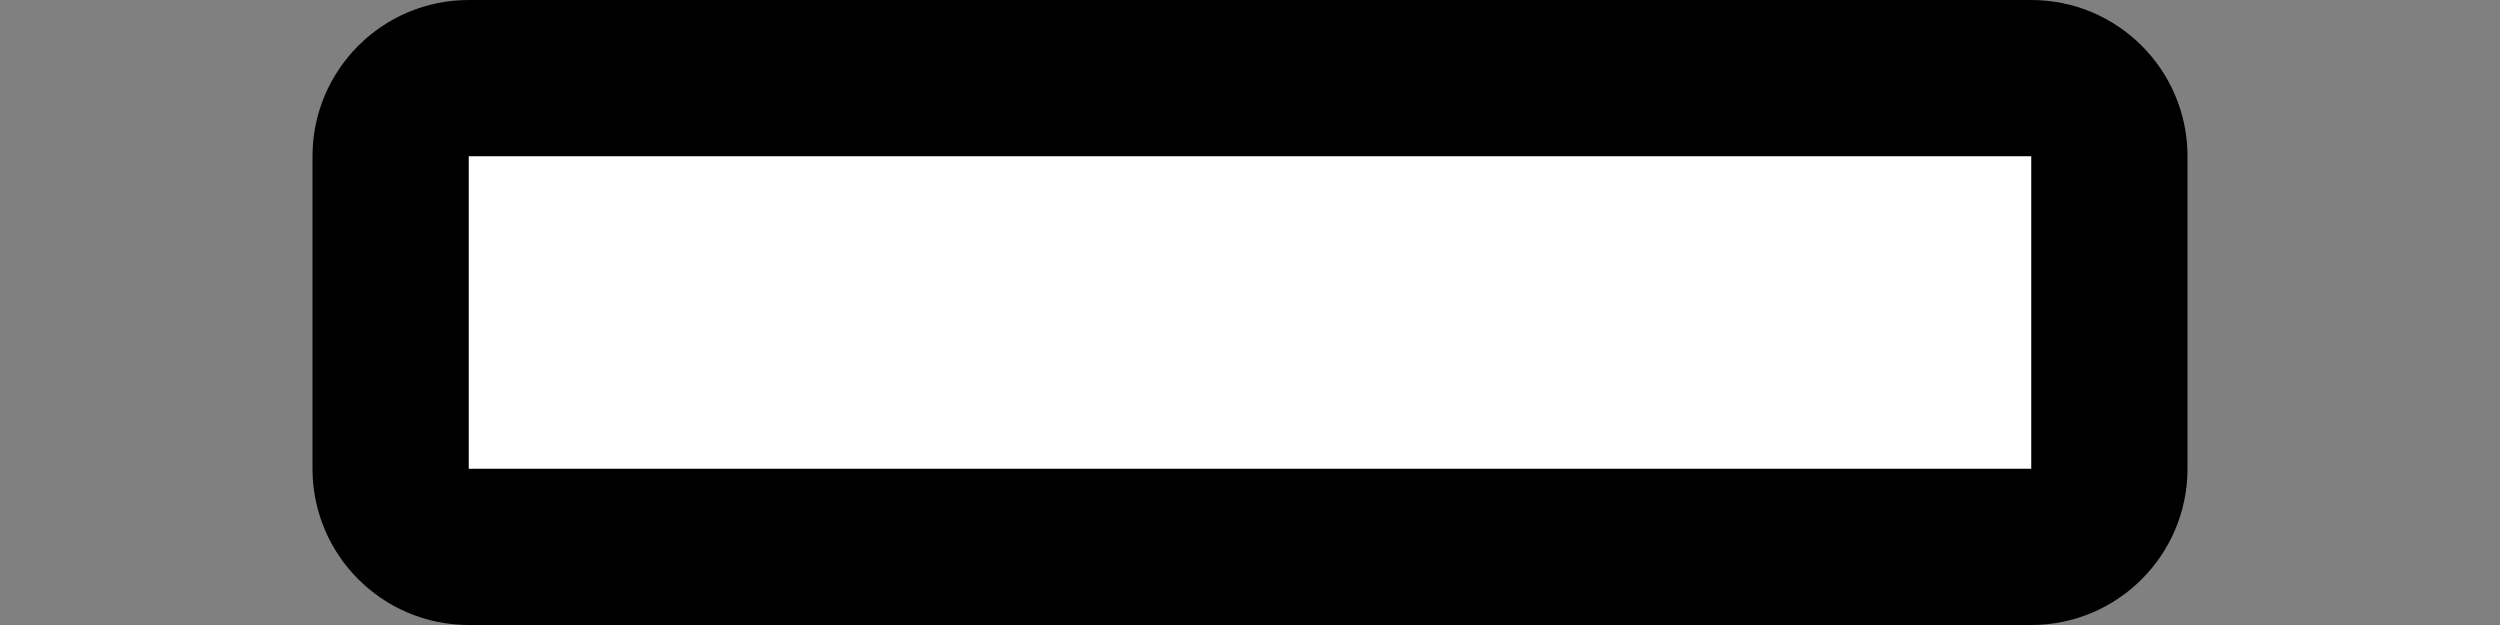 <?xml version="1.0" encoding="UTF-8"?>
<svg width="512" height="128" viewBox="0 0 512 128" fill="none" xmlns="http://www.w3.org/2000/svg">
  <rect x="0" y="0" width="512" height="128" fill="#808080" stroke="none"/>
  <path d="M64 32C64 14.327 78.327 0 96 0H416C433.673 0 448 14.327 448 32V96C448 113.673 433.673 128 416 128H96C78.327 128 64 113.673 64 96V32Z" fill="currentColor"/>
  <path d="M96 32H416V96H96V32Z" fill="white"/>
</svg> 